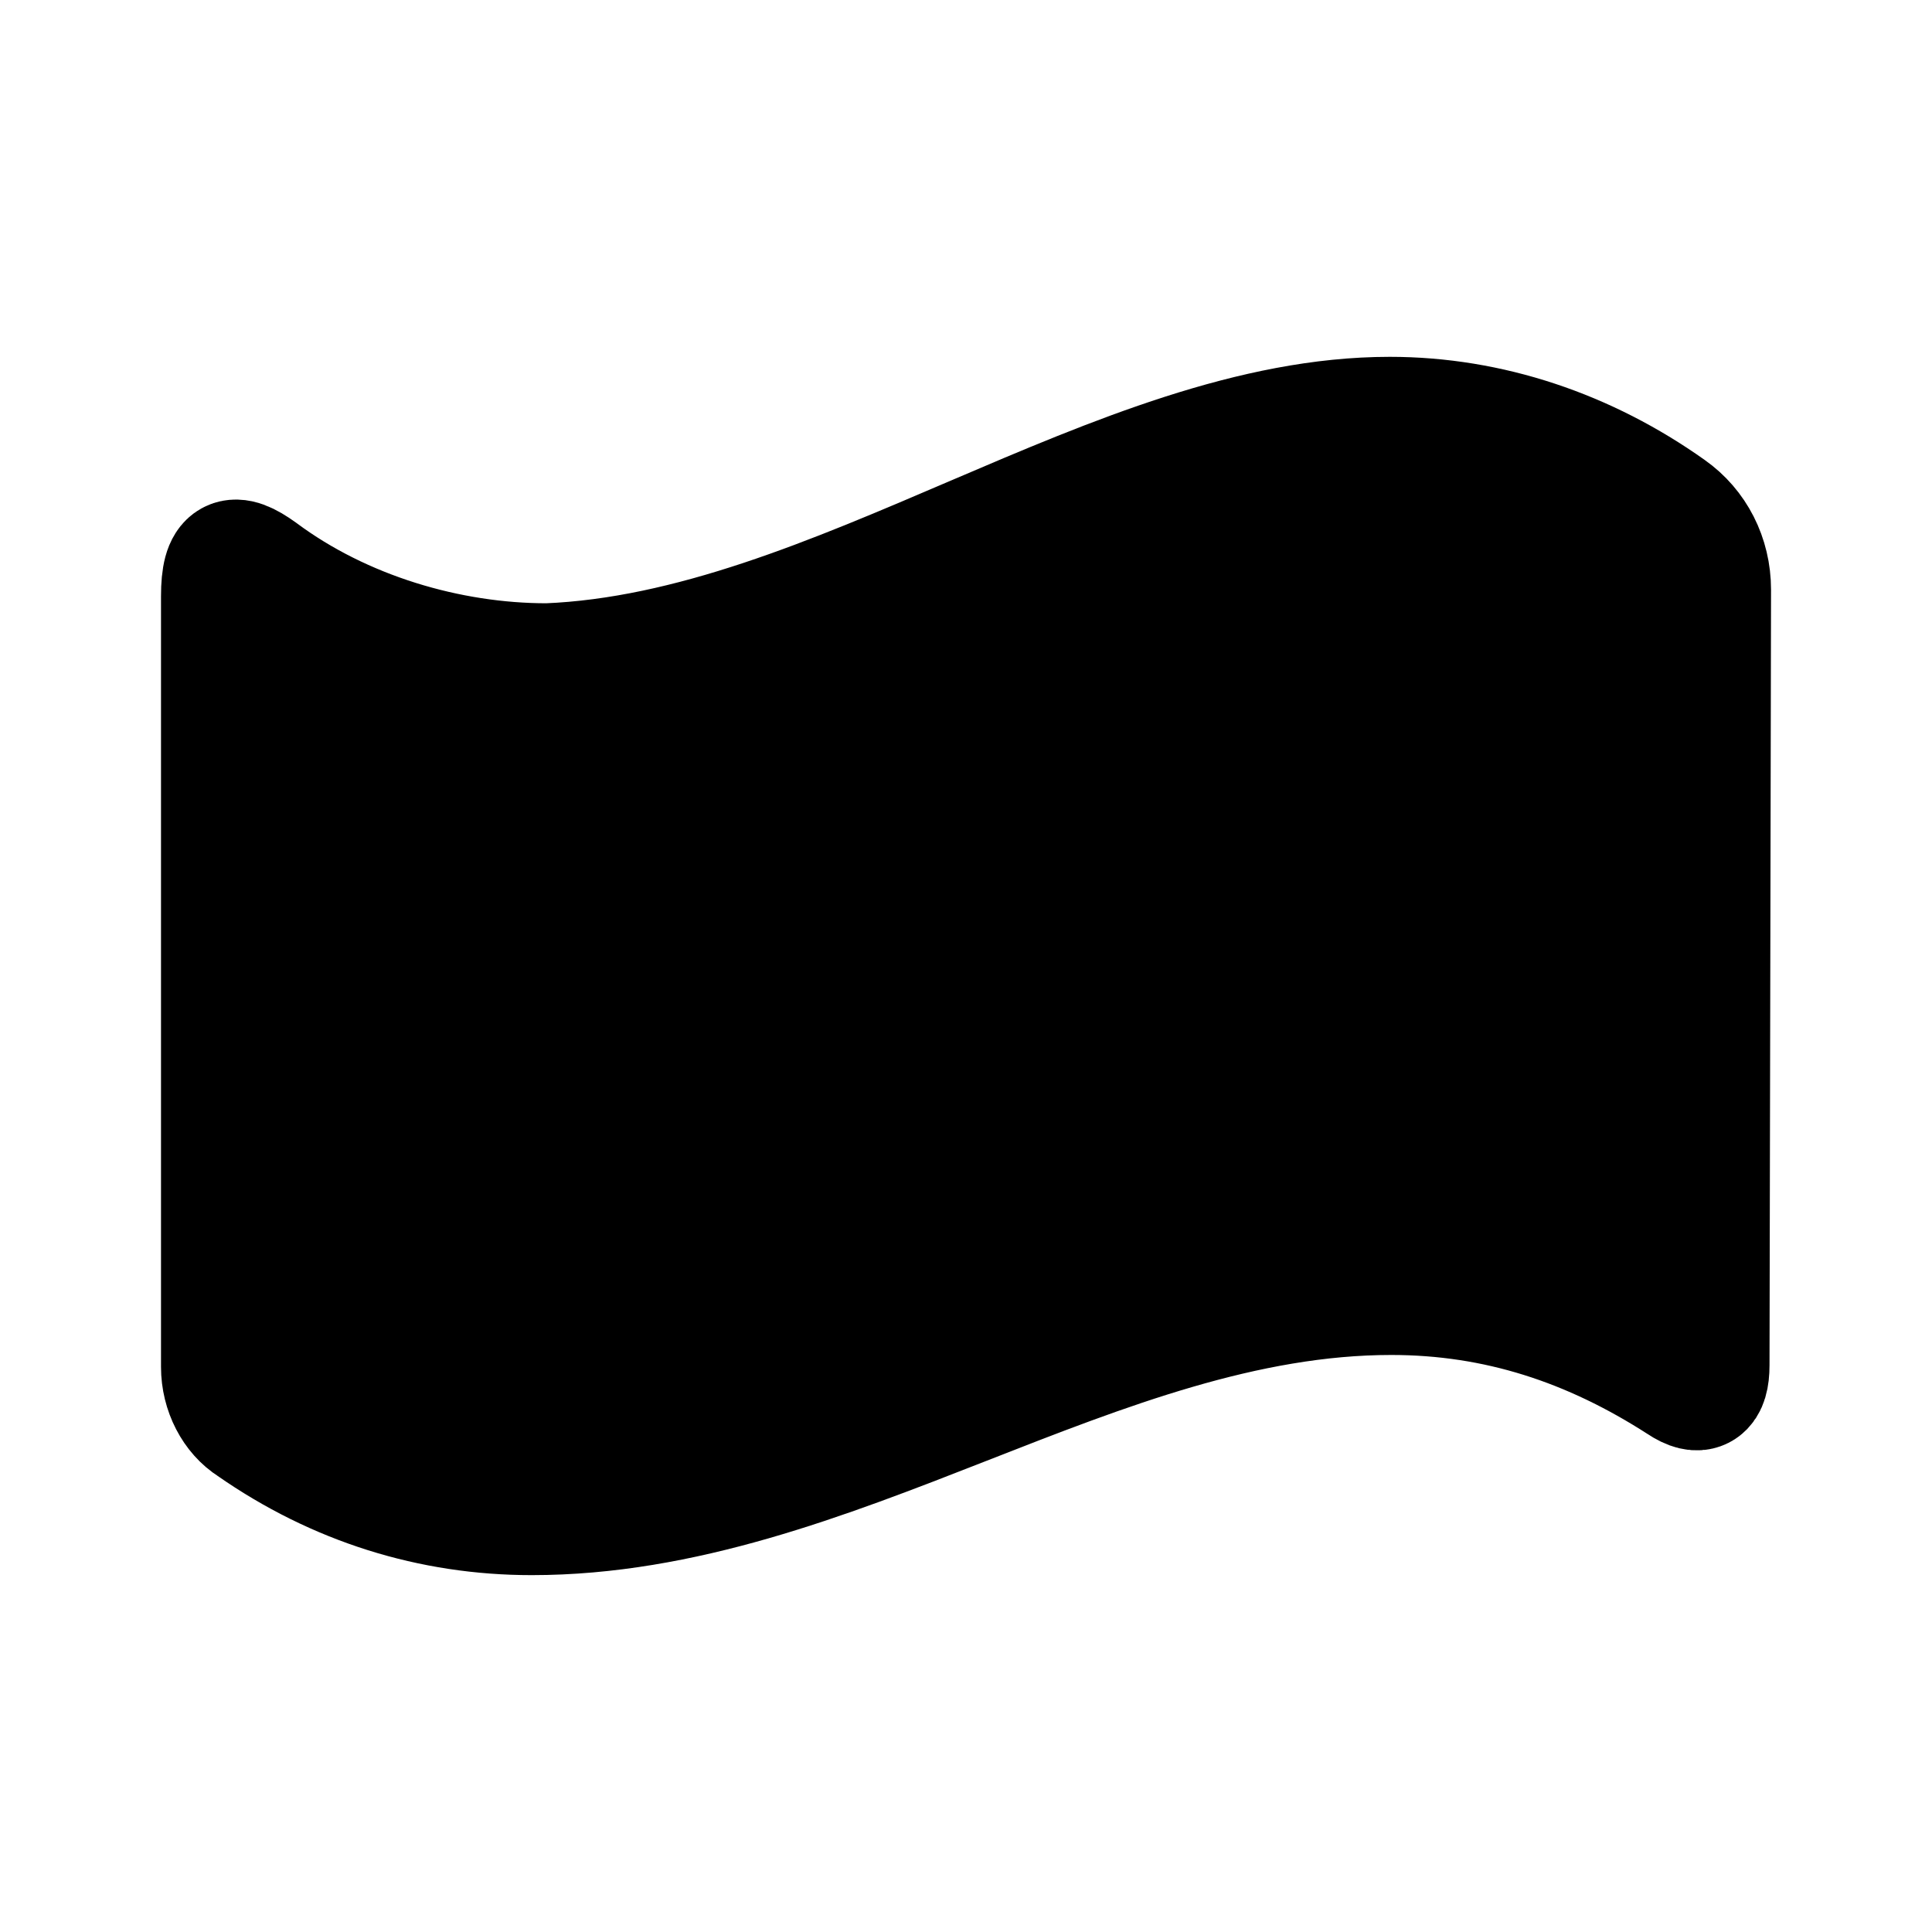 <svg id="vector" xmlns="http://www.w3.org/2000/svg" width="192" height="192" viewBox="0 0 50.8 50.8"><path fill="#00000000" d="m14.377,17.451c7.601,-0.302 15.003,-6.481 22.166,-6.481 2.627,0 5.173,0.864 7.362,2.419 0.676,0.475 1.075,1.253 1.075,2.117l-0.04,20.392c0,0.648 -0.239,0.821 -0.756,0.475 -2.348,-1.512 -4.815,-2.333 -7.601,-2.333 -7.72,0 -14.684,5.789 -22.604,5.789 -2.627,0 -5.134,-0.778 -7.362,-2.333C6.139,37.195 5.821,36.59 5.821,35.942V15.679c0,-1.08 0.318,-1.167 1.035,-0.648 2.149,1.599 4.935,2.419 7.521,2.419z" stroke-linejoin="round" stroke-width="3.175" stroke="#000000" stroke-linecap="round" id="path_0"/></svg>